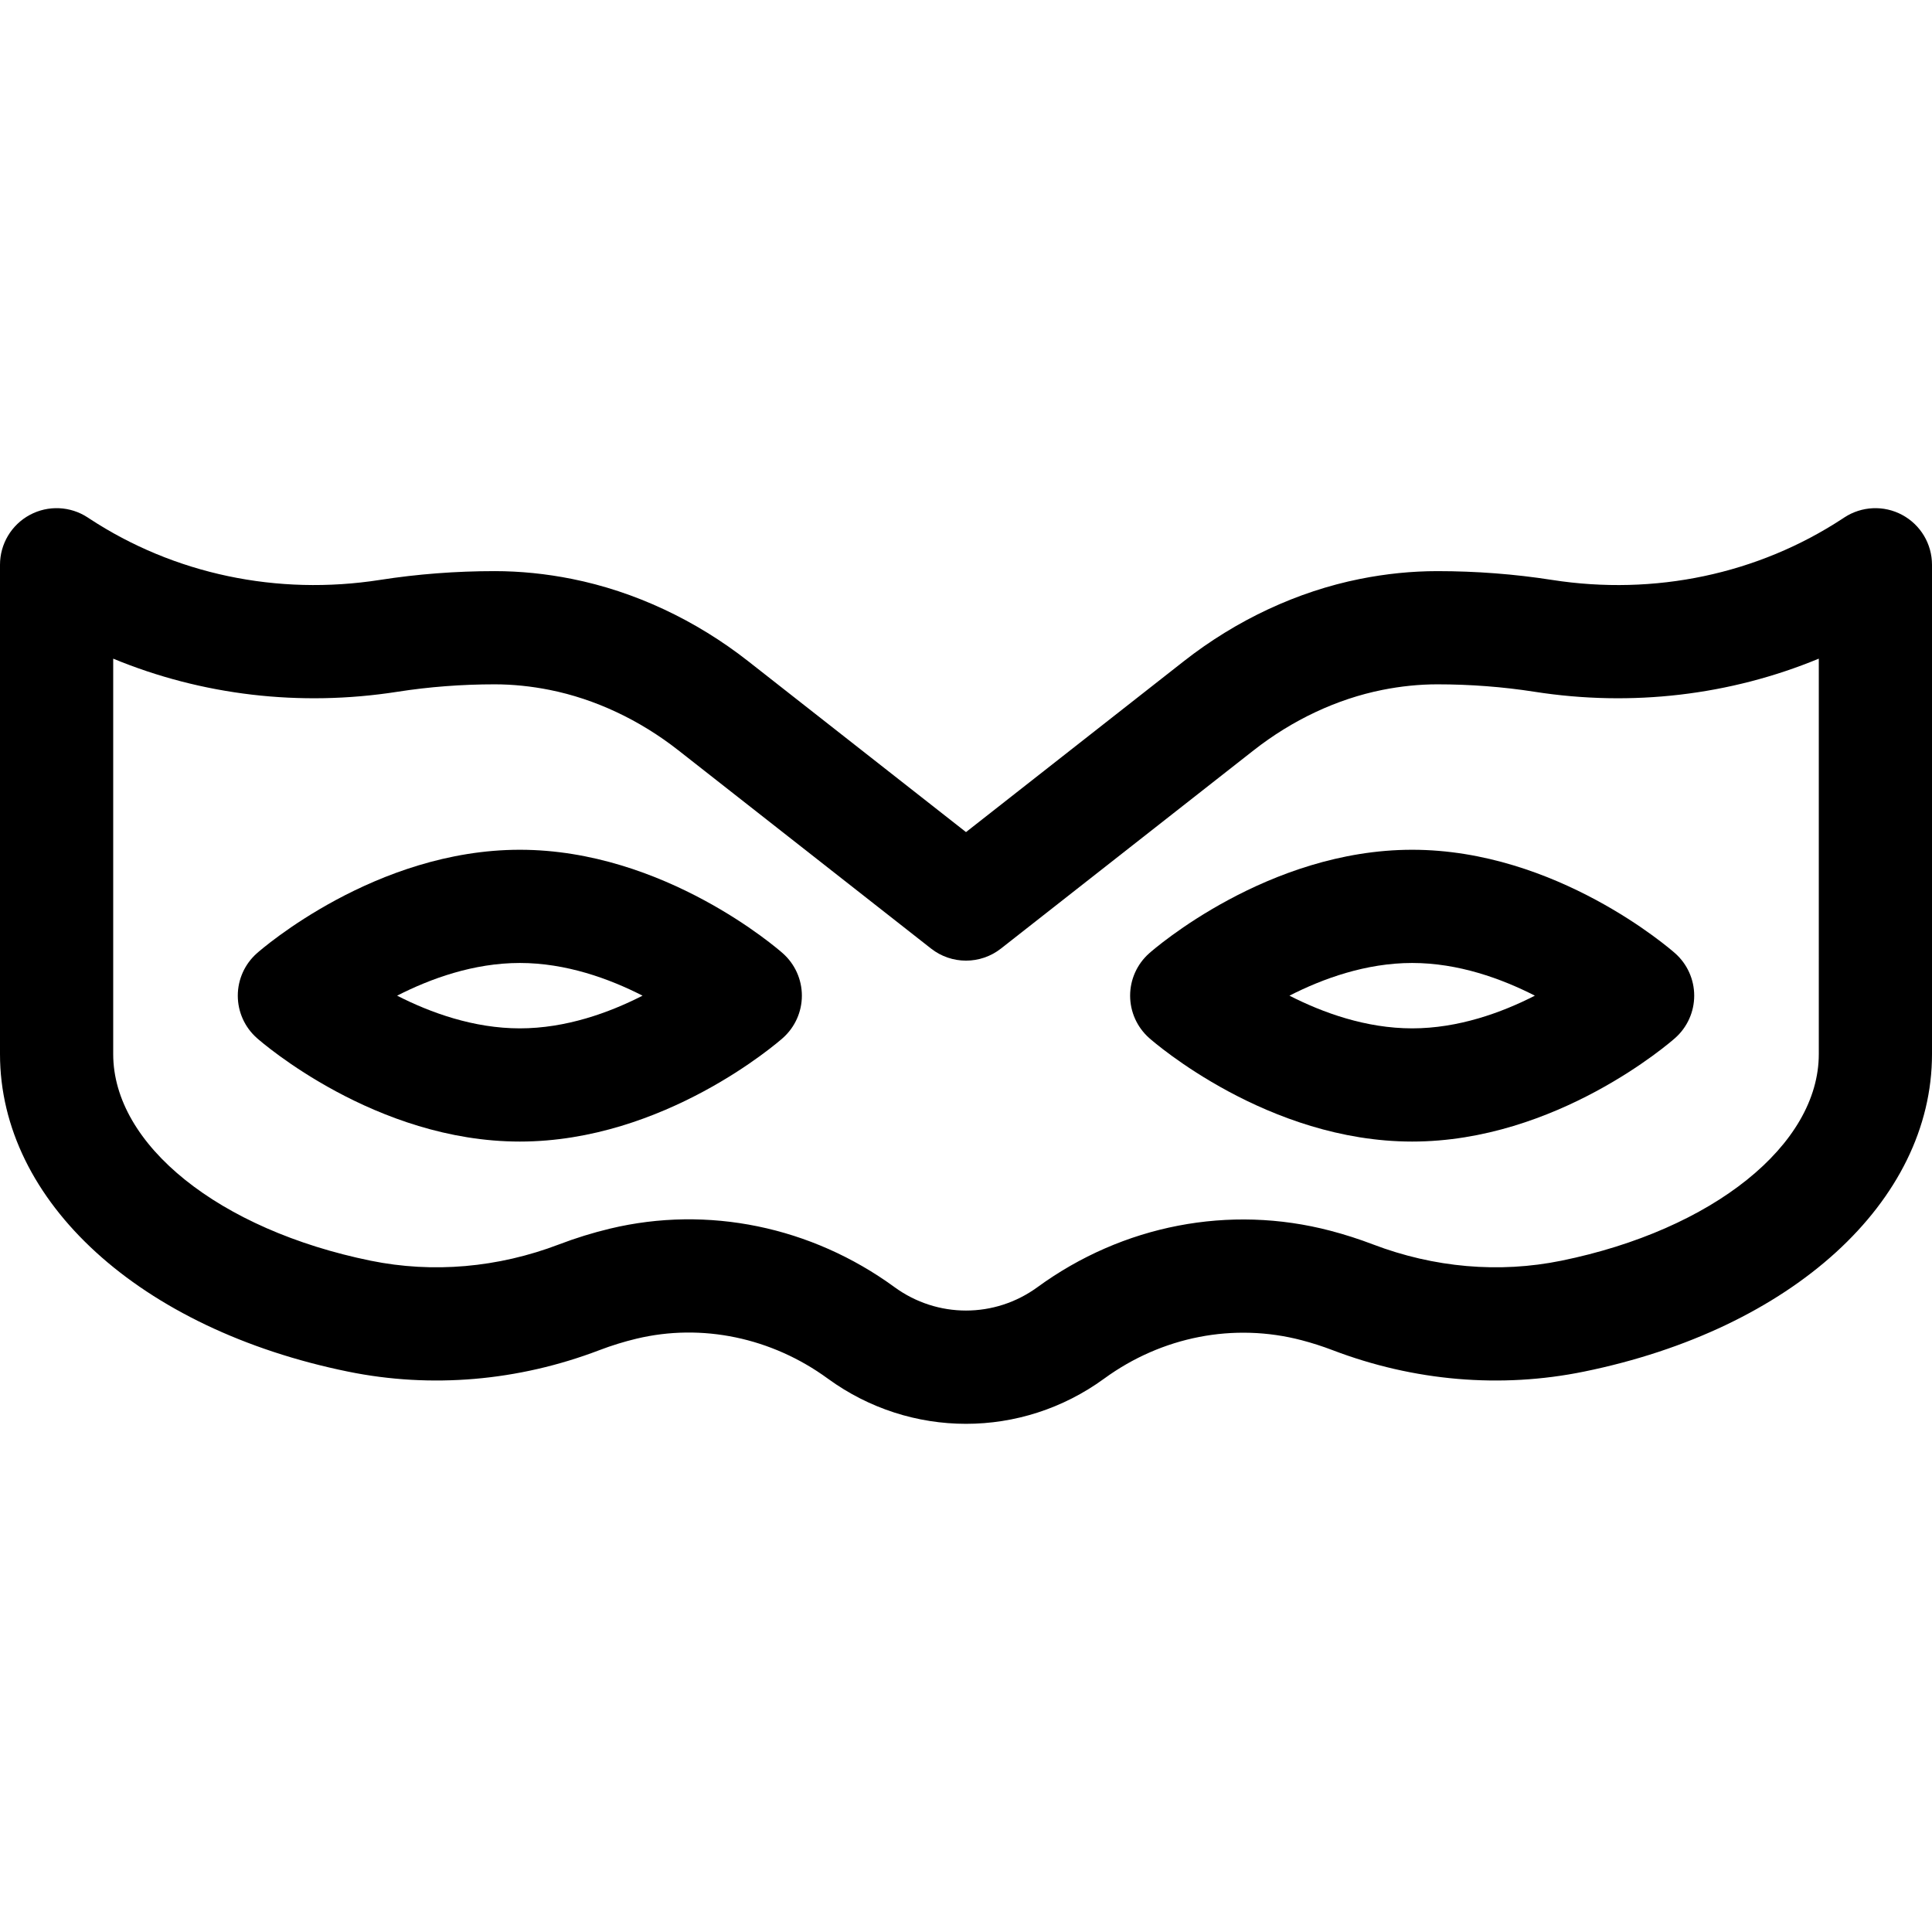 <?xml version="1.0" encoding="iso-8859-1"?>
<!-- Generator: Adobe Illustrator 19.0.0, SVG Export Plug-In . SVG Version: 6.00 Build 0)  -->
<svg version="1.1" id="Capa_1" xmlns="http://www.w3.org/2000/svg" xmlns:xlink="http://www.w3.org/1999/xlink" x="0px" y="0px"
	 viewBox="0 0 512 512" style="enable-background:new 0 0 512 512;" xml:space="preserve">
<g>
	<g>
		<path d="M504.116,136.466c-4.855-2.618-10.756-2.357-15.364,0.675l-0.447,0.295c-22.445,14.729-49.796,20.501-77.012,16.248
			c-9.894-1.546-20.117-2.329-30.388-2.329c-6.735,0-13.625,0.695-20.48,2.067c-16.605,3.323-32.763,10.87-46.723,21.822
			L256,220.514l-57.702-45.27c-13.96-10.952-30.117-18.499-46.724-21.822c-6.854-1.372-13.744-2.067-20.479-2.067
			c-10.271,0-20.494,0.783-30.388,2.329c-27.214,4.249-54.565-1.518-76.993-16.236l-0.466-0.307
			c-4.607-3.032-10.509-3.292-15.364-0.675C3.027,139.083,0,144.153,0,149.67v129.681c0,39.077,37.071,72.892,92.247,84.145
			c22.046,4.497,45.08,2.526,66.618-5.696c3.191-1.219,6.492-2.239,9.811-3.034c17.32-4.147,35.79-0.299,50.682,10.564
			c0.02,0.014,0.044,0.031,0.069,0.05c10.941,7.967,23.757,11.949,36.573,11.949c12.832,0,25.664-3.993,36.614-11.979
			c15.313-11.169,34.385-14.879,52.332-10.177c2.761,0.723,5.516,1.606,8.188,2.627c21.536,8.223,44.572,10.195,66.617,5.696
			C474.929,352.243,512,318.428,512,279.351V149.67C512,144.153,508.973,139.083,504.116,136.466z M482.002,279.351H482
			c0,24.042-28.063,46.556-68.242,54.75c-16.458,3.354-33.719,1.856-49.925-4.329c-3.683-1.406-7.48-2.624-11.285-3.62
			c-26.696-6.996-54.985-1.543-77.611,14.959c-11.326,8.262-26.547,8.262-37.873,0c-0.02-0.014-0.045-0.032-0.07-0.051
			c-22.001-16.028-49.449-21.666-75.307-15.469c-4.573,1.095-9.122,2.502-13.521,4.181c-16.206,6.188-33.471,7.684-49.925,4.329
			C58.062,325.906,30,303.393,30,279.351v-104.8c23.466,9.7,49.475,12.813,75.338,8.773c8.366-1.307,17.032-1.97,25.757-1.97
			c4.763,0,9.673,0.499,14.592,1.483c12.022,2.406,23.812,7.942,34.094,16.01l66.961,52.533c5.436,4.264,13.082,4.264,18.518,0
			l66.961-52.533c10.282-8.067,22.071-13.604,34.093-16.01c4.92-0.984,9.83-1.483,14.593-1.483c8.725,0,17.391,0.663,25.757,1.97
			c25.86,4.04,51.865,0.927,75.338-8.775V279.351z"/>
	</g>
</g>
<g>
	<g>
		<path d="M207.444,252.627c-1.266-1.12-31.444-27.431-69.683-27.431c-38.239,0-68.417,26.311-69.683,27.431
			c-3.218,2.848-5.061,6.938-5.061,11.234c0,4.296,1.843,8.387,5.061,11.234c1.266,1.12,31.444,27.431,69.683,27.431
			c38.239,0,68.417-26.311,69.683-27.431c3.218-2.848,5.061-6.938,5.061-11.234S210.662,255.475,207.444,252.627z M137.762,272.526
			c-12.241,0-23.692-4.153-32.521-8.664c8.831-4.515,20.28-8.666,32.521-8.666c12.241,0,23.688,4.151,32.52,8.665
			C161.45,268.375,150.002,272.526,137.762,272.526z"/>
	</g>
</g>
<g>
	<g>
		<path d="M443.922,252.627c-1.266-1.12-31.444-27.431-69.683-27.431c-38.239,0-68.418,26.311-69.683,27.431
			c-3.218,2.848-5.061,6.938-5.061,11.234c0,4.296,1.843,8.387,5.061,11.234c1.266,1.12,31.444,27.431,69.683,27.431
			s68.417-26.311,69.683-27.431c3.218-2.848,5.061-6.938,5.061-11.234S447.14,255.474,443.922,252.627z M374.238,272.526
			c-12.241,0-23.692-4.153-32.521-8.664c8.831-4.515,20.28-8.666,32.521-8.666c12.241,0,23.688,4.151,32.52,8.665
			C397.927,268.375,386.479,272.526,374.238,272.526z"/>
	</g>
</g>
<g>
</g>
<g>
</g>
<g>
</g>
<g>
</g>
<g>
</g>
<g>
</g>
<g>
</g>
<g>
</g>
<g>
</g>
<g>
</g>
<g>
</g>
<g>
</g>
<g>
</g>
<g>
</g>
<g>
</g>
</svg>
